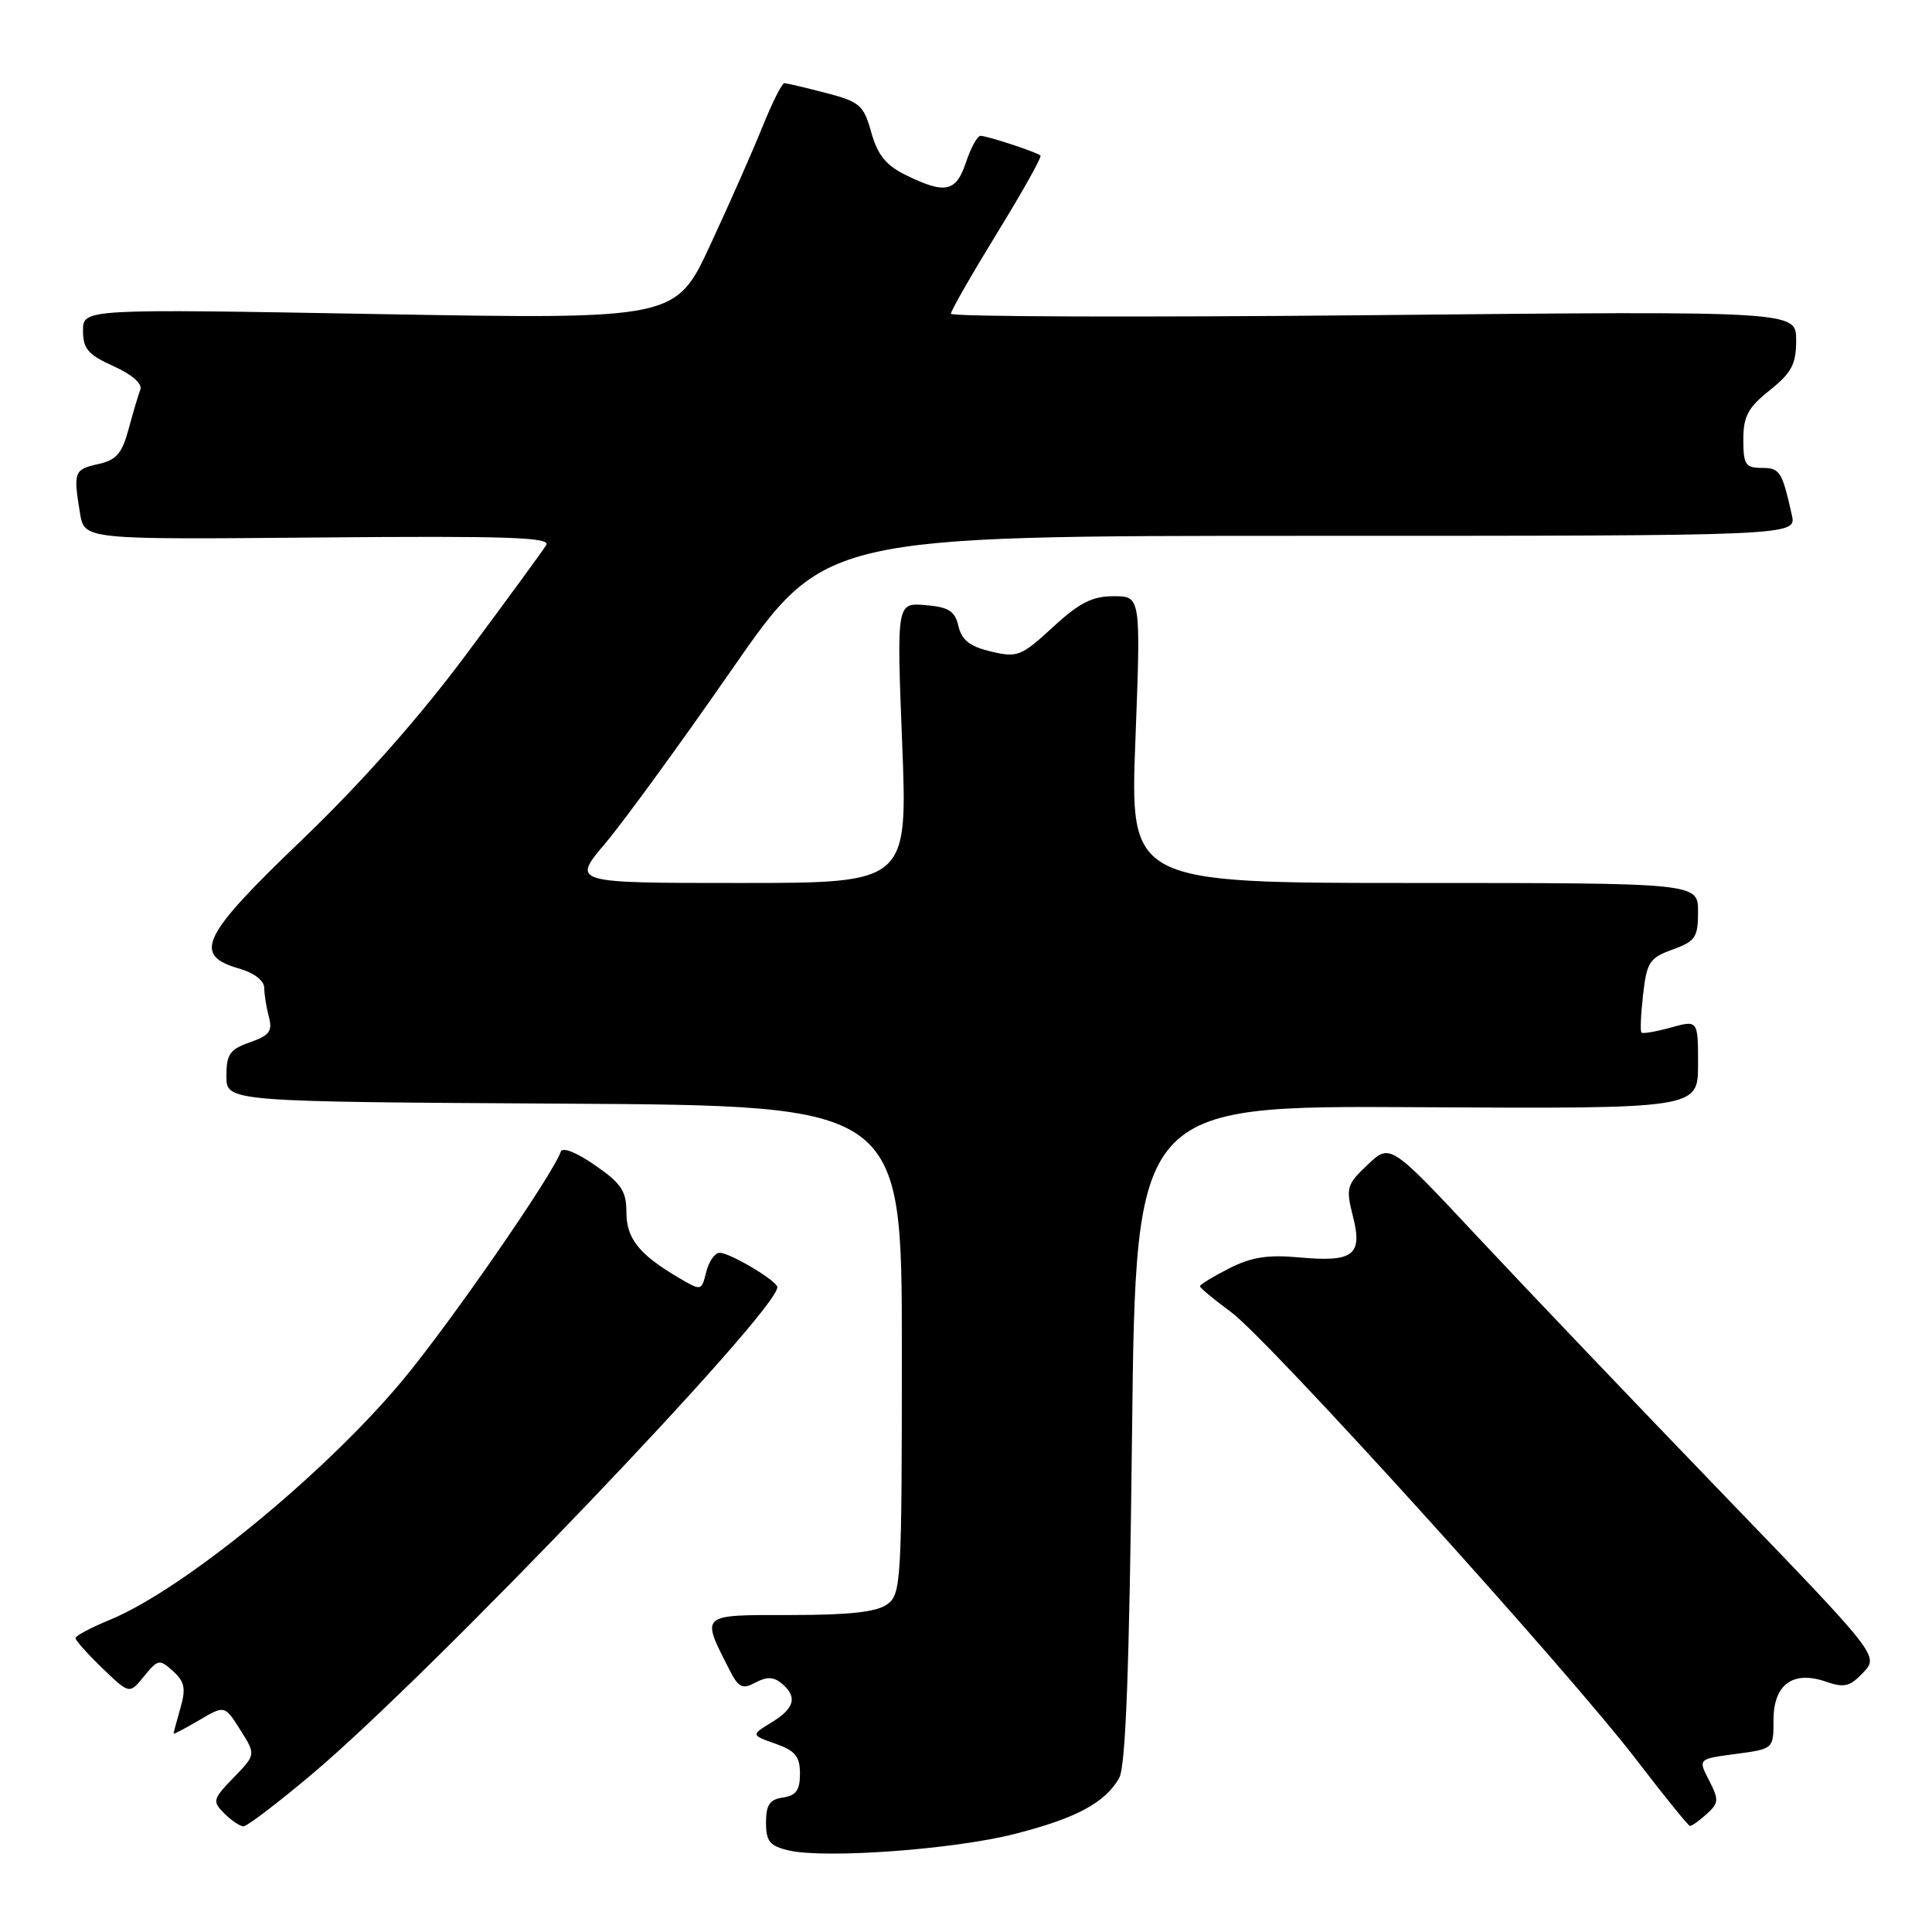 <?xml version="1.0" encoding="UTF-8" standalone="no"?>
<!DOCTYPE svg PUBLIC "-//W3C//DTD SVG 1.1//EN" "http://www.w3.org/Graphics/SVG/1.1/DTD/svg11.dtd" >
<svg xmlns="http://www.w3.org/2000/svg" xmlns:xlink="http://www.w3.org/1999/xlink" version="1.1" viewBox="0 0 256 256">
 <g >
 <path fill="currentColor"
d=" M 134.48 243.00 C 142.57 240.94 146.42 238.88 148.29 235.61 C 149.16 234.09 149.64 221.38 150.00 190.00 C 150.50 146.50 150.50 146.50 187.75 146.71 C 225.00 146.92 225.00 146.92 225.00 141.04 C 225.00 135.16 225.00 135.16 221.41 136.15 C 219.43 136.70 217.67 137.00 217.50 136.82 C 217.32 136.65 217.42 134.37 217.72 131.77 C 218.20 127.49 218.58 126.92 221.63 125.82 C 224.65 124.72 225.00 124.21 225.00 120.80 C 225.00 117.00 225.00 117.00 187.36 117.00 C 149.72 117.00 149.72 117.00 150.45 98.00 C 151.17 79.00 151.17 79.00 147.56 79.00 C 144.73 79.00 143.00 79.88 139.50 83.11 C 135.32 86.96 134.82 87.16 131.31 86.33 C 128.52 85.67 127.43 84.82 127.00 82.97 C 126.53 80.96 125.72 80.44 122.61 80.18 C 118.81 79.87 118.81 79.87 119.54 98.43 C 120.27 117.00 120.27 117.00 98.01 117.00 C 75.76 117.00 75.76 117.00 80.20 111.75 C 82.64 108.86 90.18 98.51 96.95 88.75 C 109.26 71.00 109.26 71.00 173.65 71.00 C 238.04 71.00 238.04 71.00 237.43 68.25 C 236.13 62.44 235.85 62.00 233.43 62.00 C 231.29 62.00 231.00 61.56 231.00 58.25 C 231.00 55.16 231.62 54.01 234.50 51.71 C 237.41 49.38 238.00 48.27 238.00 45.06 C 238.00 41.21 238.00 41.21 182.00 41.76 C 151.20 42.06 126.00 41.98 126.00 41.57 C 126.00 41.17 128.76 36.36 132.12 30.88 C 135.49 25.40 138.08 20.77 137.87 20.61 C 137.30 20.13 130.80 18.00 129.93 18.00 C 129.50 18.00 128.64 19.58 128.00 21.50 C 126.69 25.46 125.25 25.76 120.03 23.20 C 117.40 21.91 116.29 20.54 115.45 17.55 C 114.44 13.92 113.94 13.49 109.42 12.31 C 106.72 11.61 104.25 11.03 103.93 11.02 C 103.62 11.01 102.33 13.59 101.05 16.75 C 99.78 19.91 96.67 26.96 94.14 32.40 C 89.55 42.31 89.55 42.31 50.28 41.62 C 11.00 40.92 11.00 40.92 11.00 43.81 C 11.00 46.22 11.67 47.00 15.04 48.52 C 17.45 49.60 18.89 50.85 18.60 51.61 C 18.33 52.30 17.63 54.67 17.04 56.86 C 16.16 60.11 15.41 60.97 12.98 61.50 C 9.82 62.20 9.70 62.53 10.60 68.00 C 11.18 71.50 11.18 71.50 42.17 71.22 C 67.11 71.00 73.00 71.19 72.38 72.22 C 71.96 72.92 67.23 79.39 61.88 86.58 C 55.53 95.11 47.91 103.71 40.00 111.30 C 26.64 124.10 25.45 126.56 31.75 128.36 C 33.67 128.91 35.01 129.95 35.01 130.89 C 35.02 131.78 35.30 133.52 35.63 134.76 C 36.13 136.63 35.70 137.21 33.12 138.11 C 30.45 139.04 30.00 139.69 30.00 142.59 C 30.00 145.98 30.00 145.98 74.75 146.24 C 119.50 146.50 119.50 146.50 119.50 178.83 C 119.50 209.68 119.41 211.23 117.56 212.58 C 116.16 213.60 112.55 214.00 104.74 214.00 C 92.63 214.00 92.86 213.79 96.66 221.27 C 97.87 223.63 98.36 223.88 100.10 222.95 C 101.59 222.15 102.51 222.18 103.56 223.05 C 105.70 224.83 105.32 226.34 102.25 228.22 C 99.50 229.90 99.50 229.90 102.75 231.05 C 105.38 231.98 106.00 232.73 106.00 235.03 C 106.00 237.20 105.48 237.93 103.75 238.18 C 101.99 238.43 101.50 239.15 101.50 241.49 C 101.50 243.99 101.99 244.60 104.50 245.19 C 109.30 246.31 126.40 245.07 134.48 243.00 Z  M 41.31 235.11 C 57.01 221.90 103.00 173.78 103.00 170.56 C 103.00 169.74 96.75 166.01 95.36 166.00 C 94.73 166.00 93.93 167.14 93.58 168.54 C 92.94 171.08 92.94 171.08 89.90 169.29 C 84.67 166.21 83.00 164.11 83.00 160.60 C 83.00 157.82 82.31 156.79 78.83 154.39 C 76.36 152.68 74.52 151.95 74.30 152.61 C 73.29 155.62 59.53 175.50 53.26 183.00 C 42.89 195.40 24.25 210.64 14.61 214.61 C 12.08 215.65 10.01 216.75 10.00 217.05 C 10.00 217.36 11.61 219.16 13.57 221.05 C 17.15 224.50 17.15 224.50 19.09 222.11 C 20.94 219.85 21.14 219.81 22.93 221.44 C 24.47 222.83 24.65 223.73 23.91 226.32 C 23.41 228.06 23.00 229.59 23.00 229.71 C 23.00 229.83 24.52 229.03 26.38 227.94 C 29.77 225.94 29.77 225.94 31.84 229.22 C 33.91 232.49 33.91 232.49 30.96 235.54 C 28.18 238.41 28.11 238.68 29.72 240.29 C 30.66 241.23 31.81 242.00 32.27 242.00 C 32.74 242.00 36.80 238.90 41.31 235.11 Z  M 226.13 240.38 C 227.76 238.91 227.79 238.49 226.46 235.91 C 224.99 233.07 224.99 233.07 229.99 232.41 C 235.00 231.74 235.00 231.74 235.00 227.91 C 235.00 223.18 237.58 221.31 241.98 222.84 C 244.36 223.67 245.14 223.48 246.89 221.62 C 248.97 219.40 248.97 219.40 228.24 197.91 C 216.83 186.08 202.26 170.80 195.85 163.95 C 184.21 151.50 184.21 151.50 181.23 154.32 C 178.43 156.97 178.31 157.38 179.27 161.17 C 180.58 166.34 179.35 167.27 172.10 166.61 C 167.98 166.23 165.78 166.58 162.85 168.08 C 160.73 169.16 159.00 170.22 159.00 170.43 C 159.00 170.65 160.84 172.18 163.10 173.84 C 168.11 177.53 207.65 221.20 216.84 233.19 C 220.50 237.97 223.69 241.91 223.92 241.94 C 224.15 241.97 225.15 241.27 226.13 240.38 Z "/>
</g>
</svg>